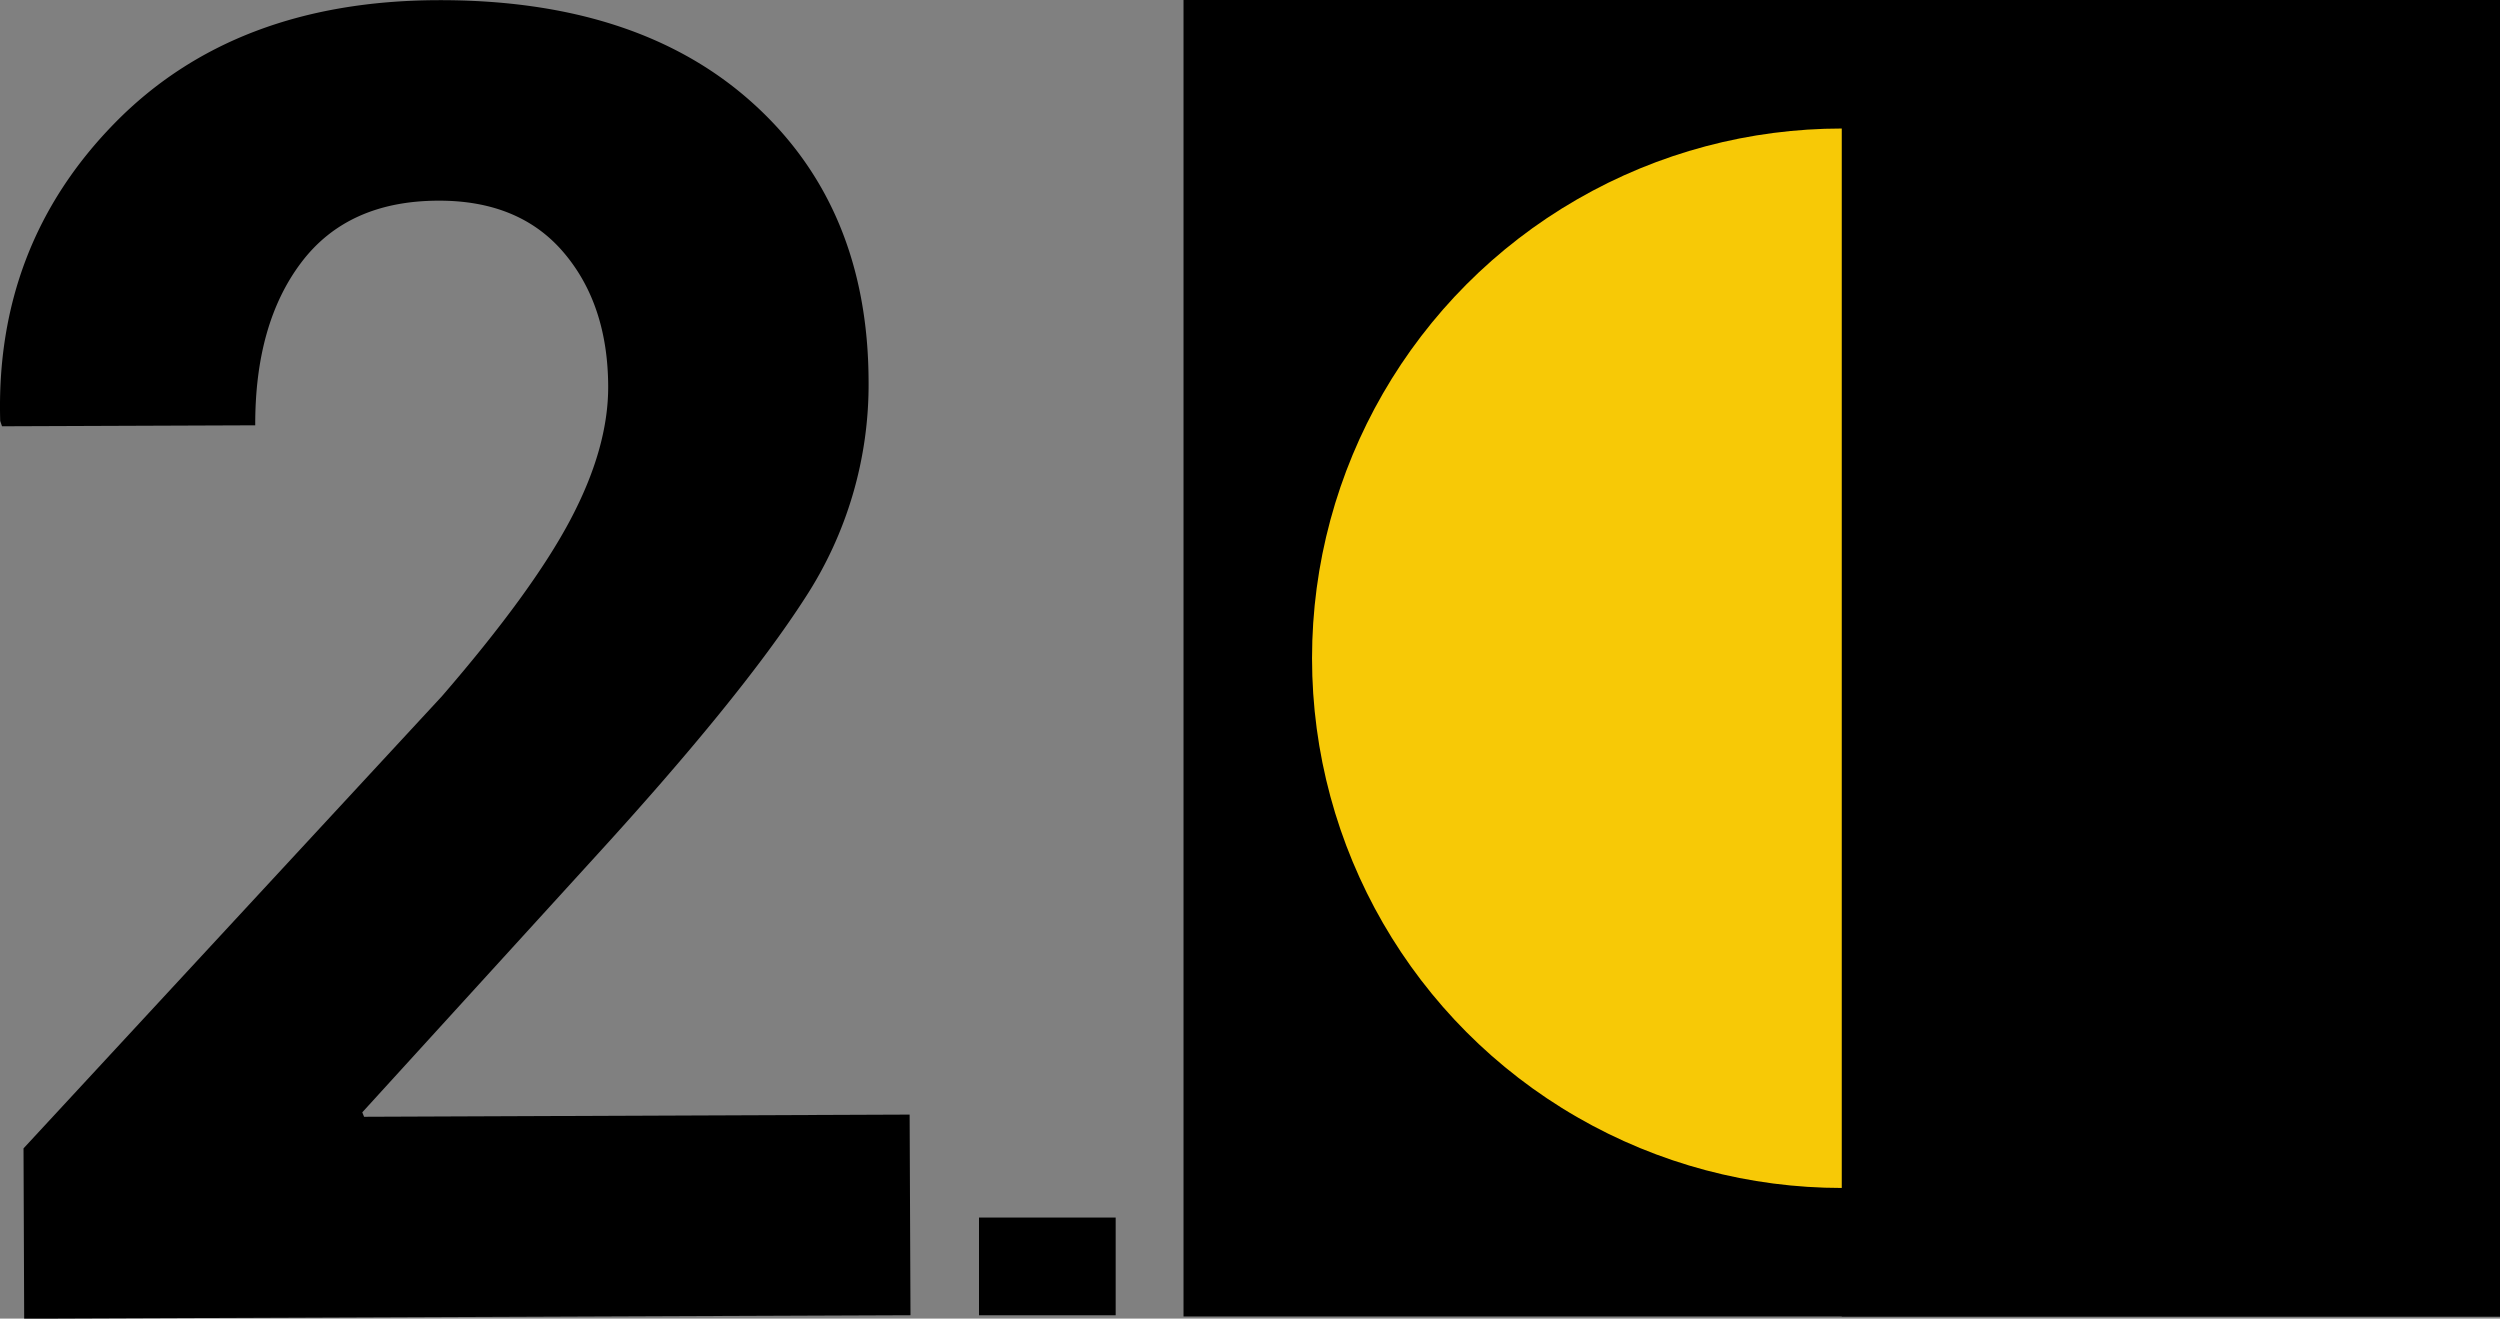 <svg id="Layer_1" data-name="Layer 1" xmlns="http://www.w3.org/2000/svg" viewBox="0 0 720.71 380.14"><rect x="0" y="0" width="720.71" height="380.14" fill="#808080" stroke="none"/><defs><style>.cls-1{fill:#f7c906;}.cls-2{fill:#fff;}</style></defs><title>logo-genius</title><rect x="341.19" width="379.52" height="379.52"/><circle class="cls-1" cx="530.95" cy="189.76" r="152.71"/><path d="M589.4,718.17H550V690h39.4Z" transform="translate(-267.77 -339)"/><circle class="cls-2" cx="589.32" cy="191.11" r="23.04"/><rect x="530.95" width="189.76" height="379.52"/><path d="M530.25,718.16l-255.51,1-.19-49.1L395.12,539.77q26.1-30.18,37.07-50.91t10.91-38.47q-.09-23.65-12.87-38.64t-36.17-14.9q-26,.1-39.39,17.76t-13.32,47l-73,.28-.52-1.54q-1.49-50.63,33-85.85t93-35.45q57.83-.22,91,29.72t33.34,80.07a112.55,112.55,0,0,1-18.39,62.66q-18.53,28.74-61.27,75.42l-66.3,72.75.52,1.28L530,660.32Z" transform="translate(-267.77 -339)"/></svg>
